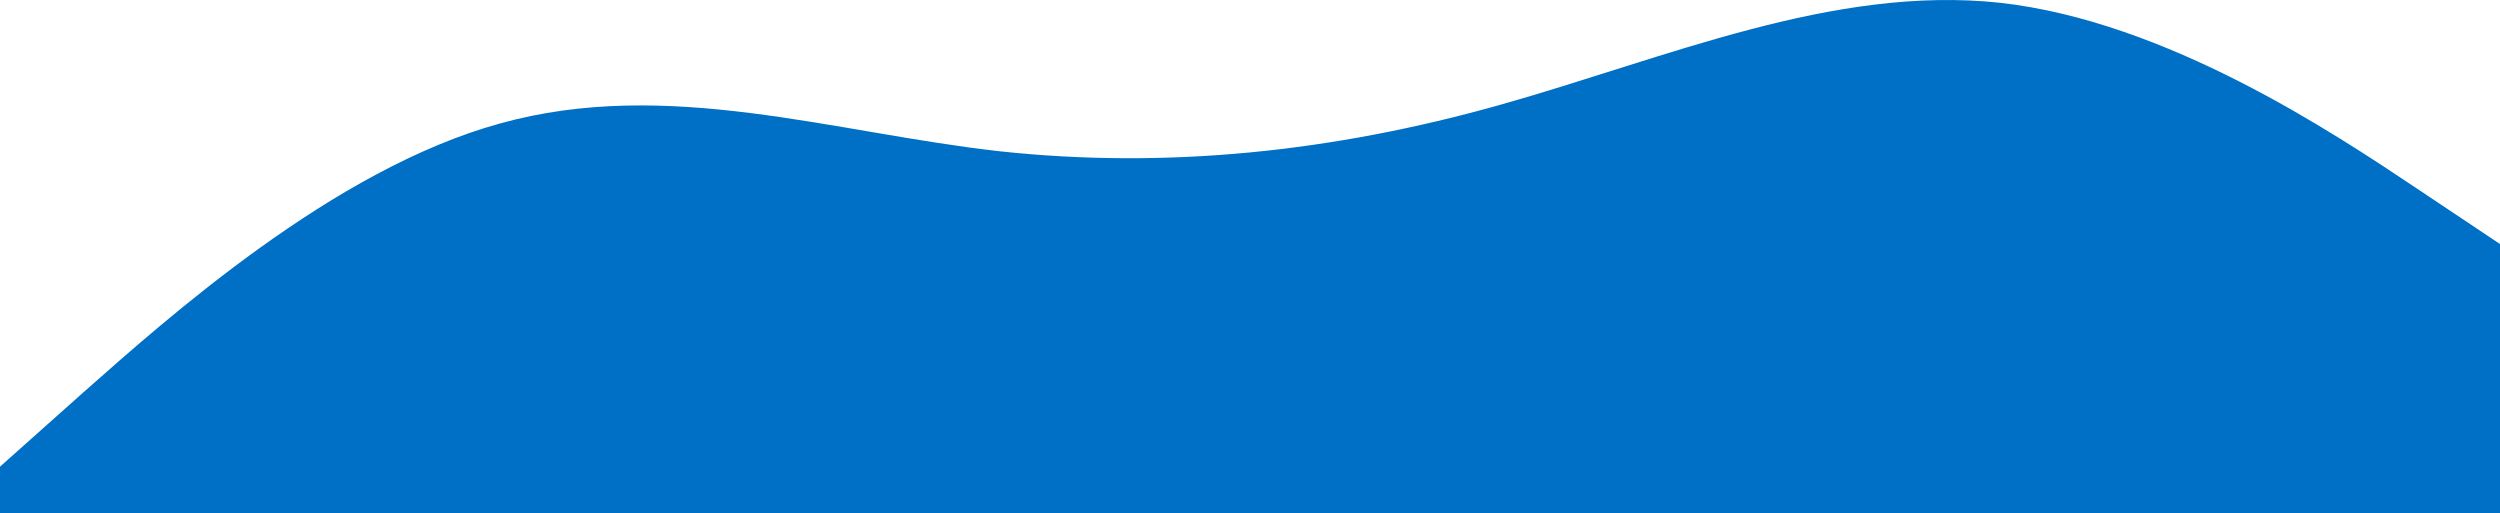 <svg width="375" height="77" viewBox="0 0 375 77" fill="none" xmlns="http://www.w3.org/2000/svg">
<path d="M12.5 58.859L0 70V77H375V36.604L362.5 28.255C350 19.905 325 3.207 300 0.416C275 -2.272 250 8.686 225 15.731C200 22.775 175 25.384 150 22.697C125 19.905 100 11.556 75 18.523C50 25.384 25 47.823 12.5 58.859Z" fill="#0070C7"/>
</svg>

